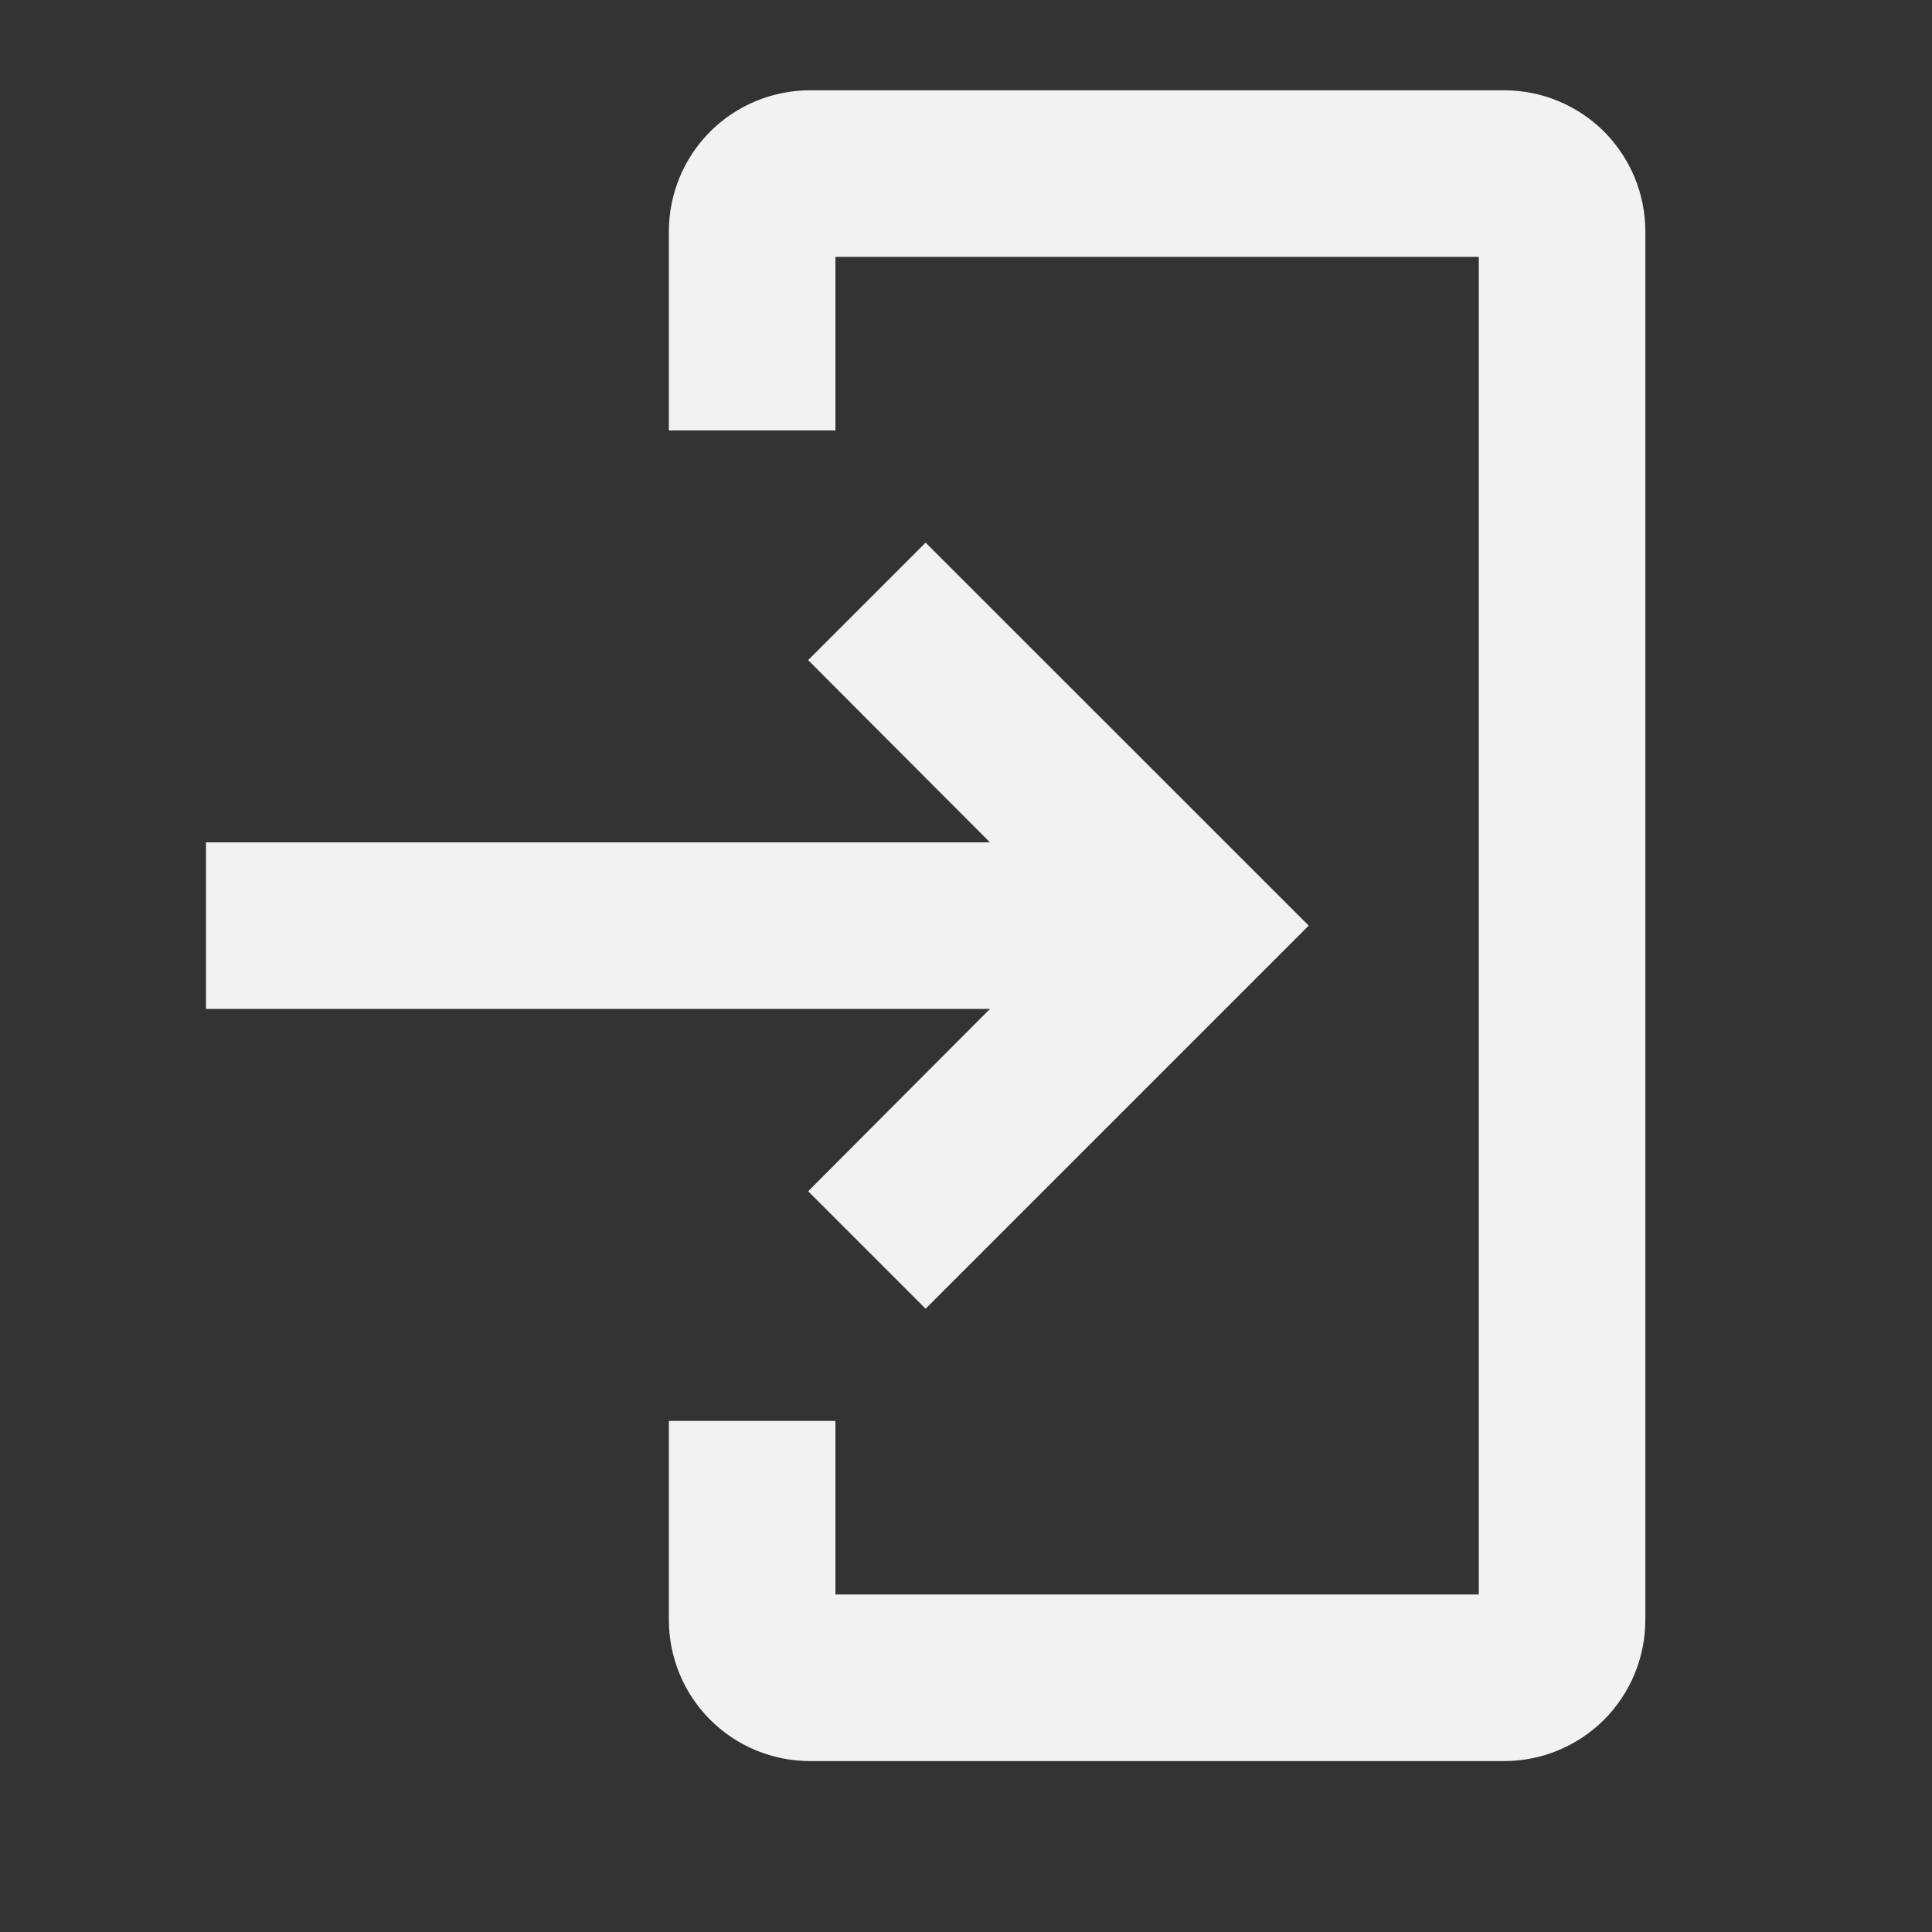 <svg width="19" height="19" viewBox="0 0 19 19" fill="none" xmlns="http://www.w3.org/2000/svg">
<rect x="0" y="0" width="19" height="19" fill="#333333" stroke="none"/>
<path d="M14.793 17.069H7.966C7.664 17.069 7.374 16.949 7.161 16.736C6.947 16.522 6.828 16.233 6.828 15.931V14.224H7.966V15.931H14.793V2.276H7.966V3.983H6.828V2.276C6.828 1.974 6.947 1.685 7.161 1.471C7.374 1.258 7.664 1.138 7.966 1.138H14.793C15.095 1.138 15.384 1.258 15.598 1.471C15.811 1.685 15.931 1.974 15.931 2.276V15.931C15.931 16.233 15.811 16.522 15.598 16.736C15.384 16.949 15.095 17.069 14.793 17.069Z" fill="#F2F2F2" stroke="#F2F2F2" stroke-width="0.5"/>
<path d="M8.301 11.715L10.338 9.672H2.276V8.534H10.338L8.301 6.492L9.103 5.69L12.517 9.103L9.103 12.517L8.301 11.715Z" fill="#F2F2F2" stroke="#F2F2F2" stroke-width="0.5"/>
</svg>
